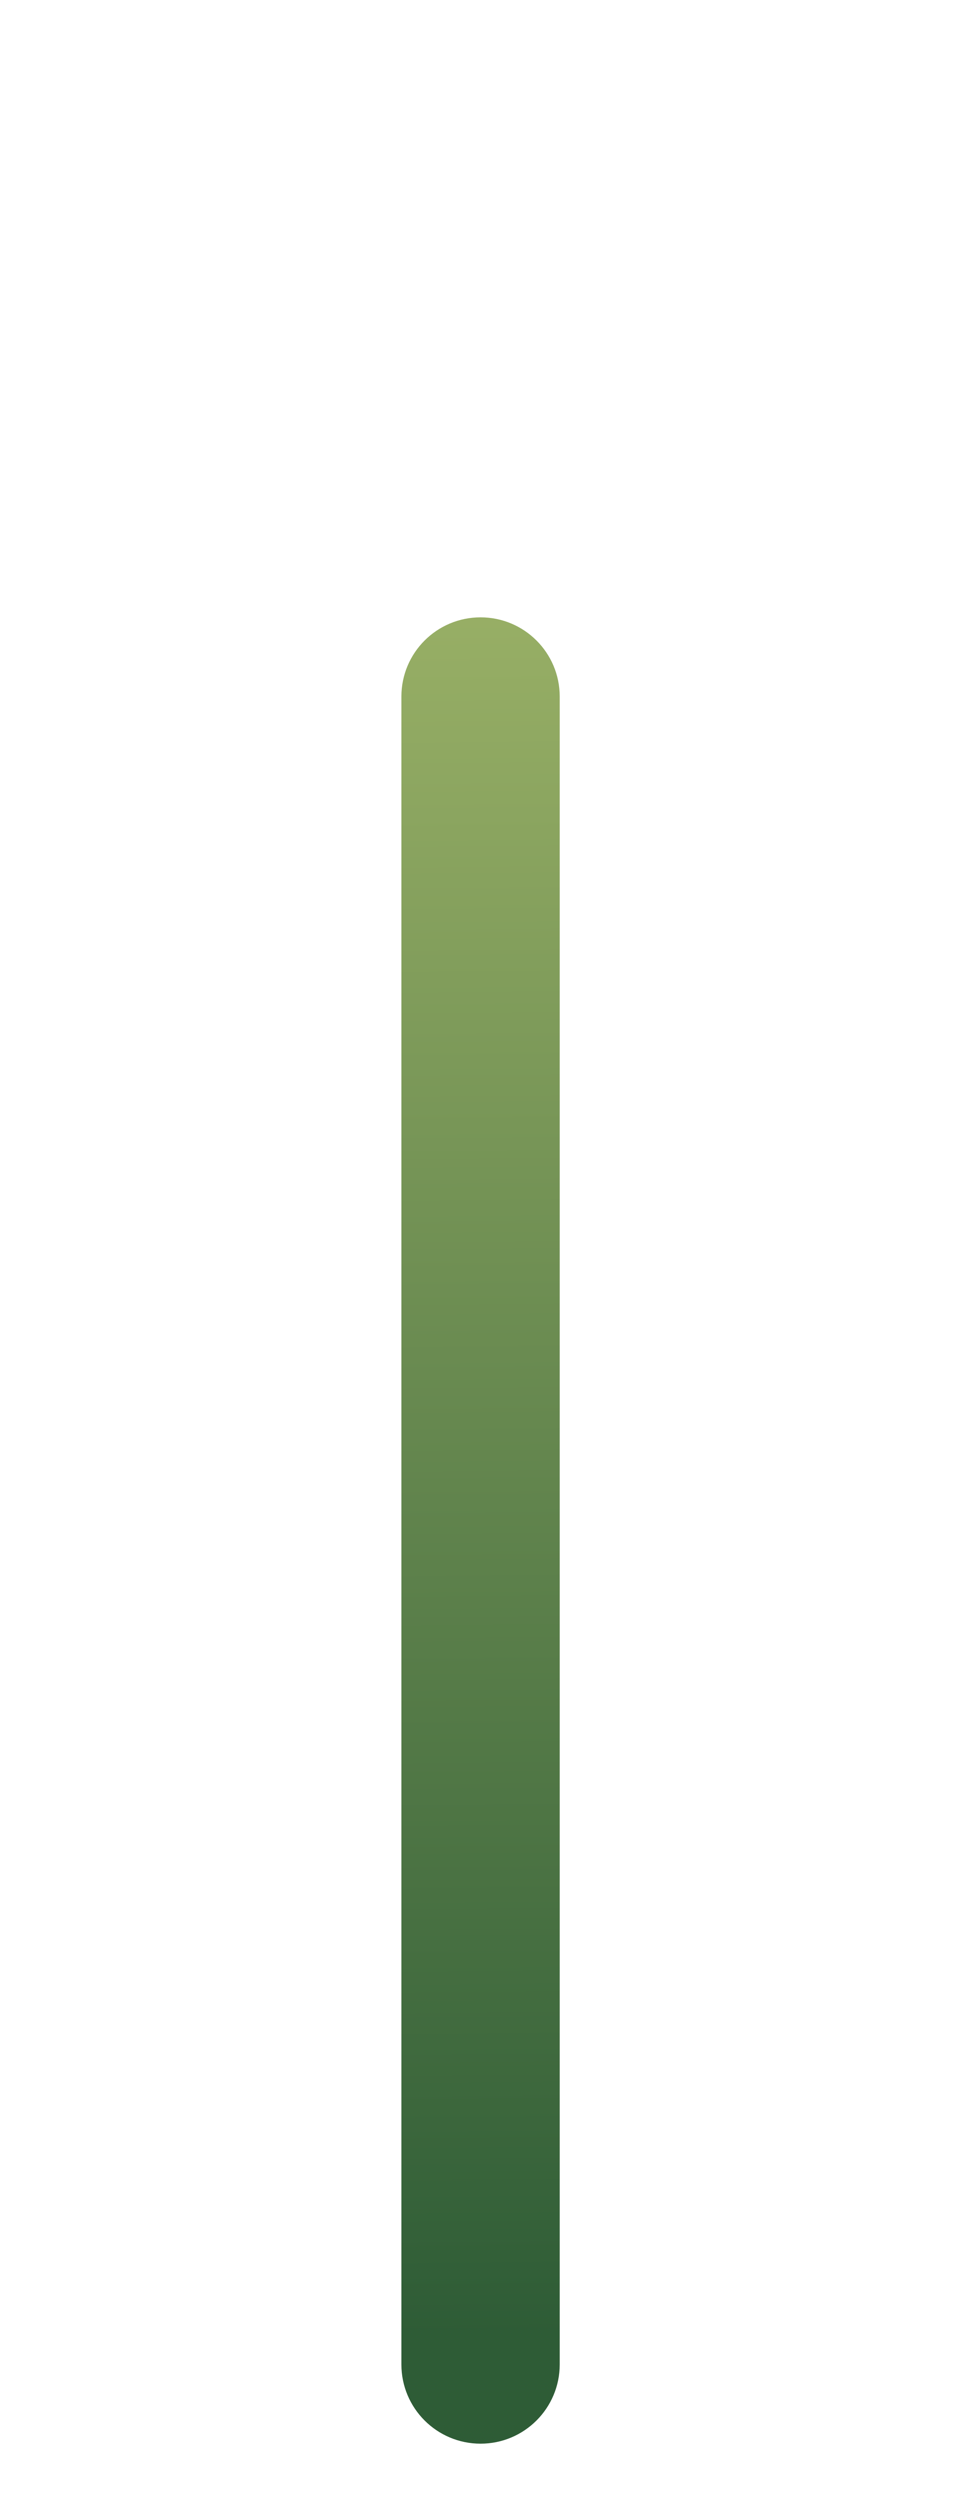 <?xml version="1.0" encoding="iso-8859-1"?>
<!-- Generator: Adobe Illustrator 24.0.1, SVG Export Plug-In . SVG Version: 6.00 Build 0)  -->
<svg version="1.1" id="Layer_1" xmlns="http://www.w3.org/2000/svg" xmlns:xlink="http://www.w3.org/1999/xlink" x="0px" y="0px"
	 width="317.558px" height="823.287px" viewBox="0 0 317.558 823.287" enable-background="new 0 0 317.558 823.287"
	 xml:space="preserve">
<title>healthbar</title>
<g>
	
		<linearGradient id="SVGID_1_" gradientUnits="userSpaceOnUse" x1="154.549" y1="681.162" x2="161.074" y2="56.929" gradientTransform="matrix(1 0 0 -1 0 826)">
		<stop  offset="0" style="stop-color:#A2B76A"/>
		<stop  offset="1" style="stop-color:#2E5C36"/>
	</linearGradient>
	<path fill="url(#SVGID_1_)" d="M158.303,203.287L158.303,203.287c14.402,0,26.077,11.675,26.077,26.076v549.251
		c0,14.401-11.675,26.076-26.076,26.076h-0.001c-14.401,0-26.076-11.675-26.076-26.076V229.363
		C132.227,214.962,143.902,203.287,158.303,203.287z"/>
</g>
</svg>
